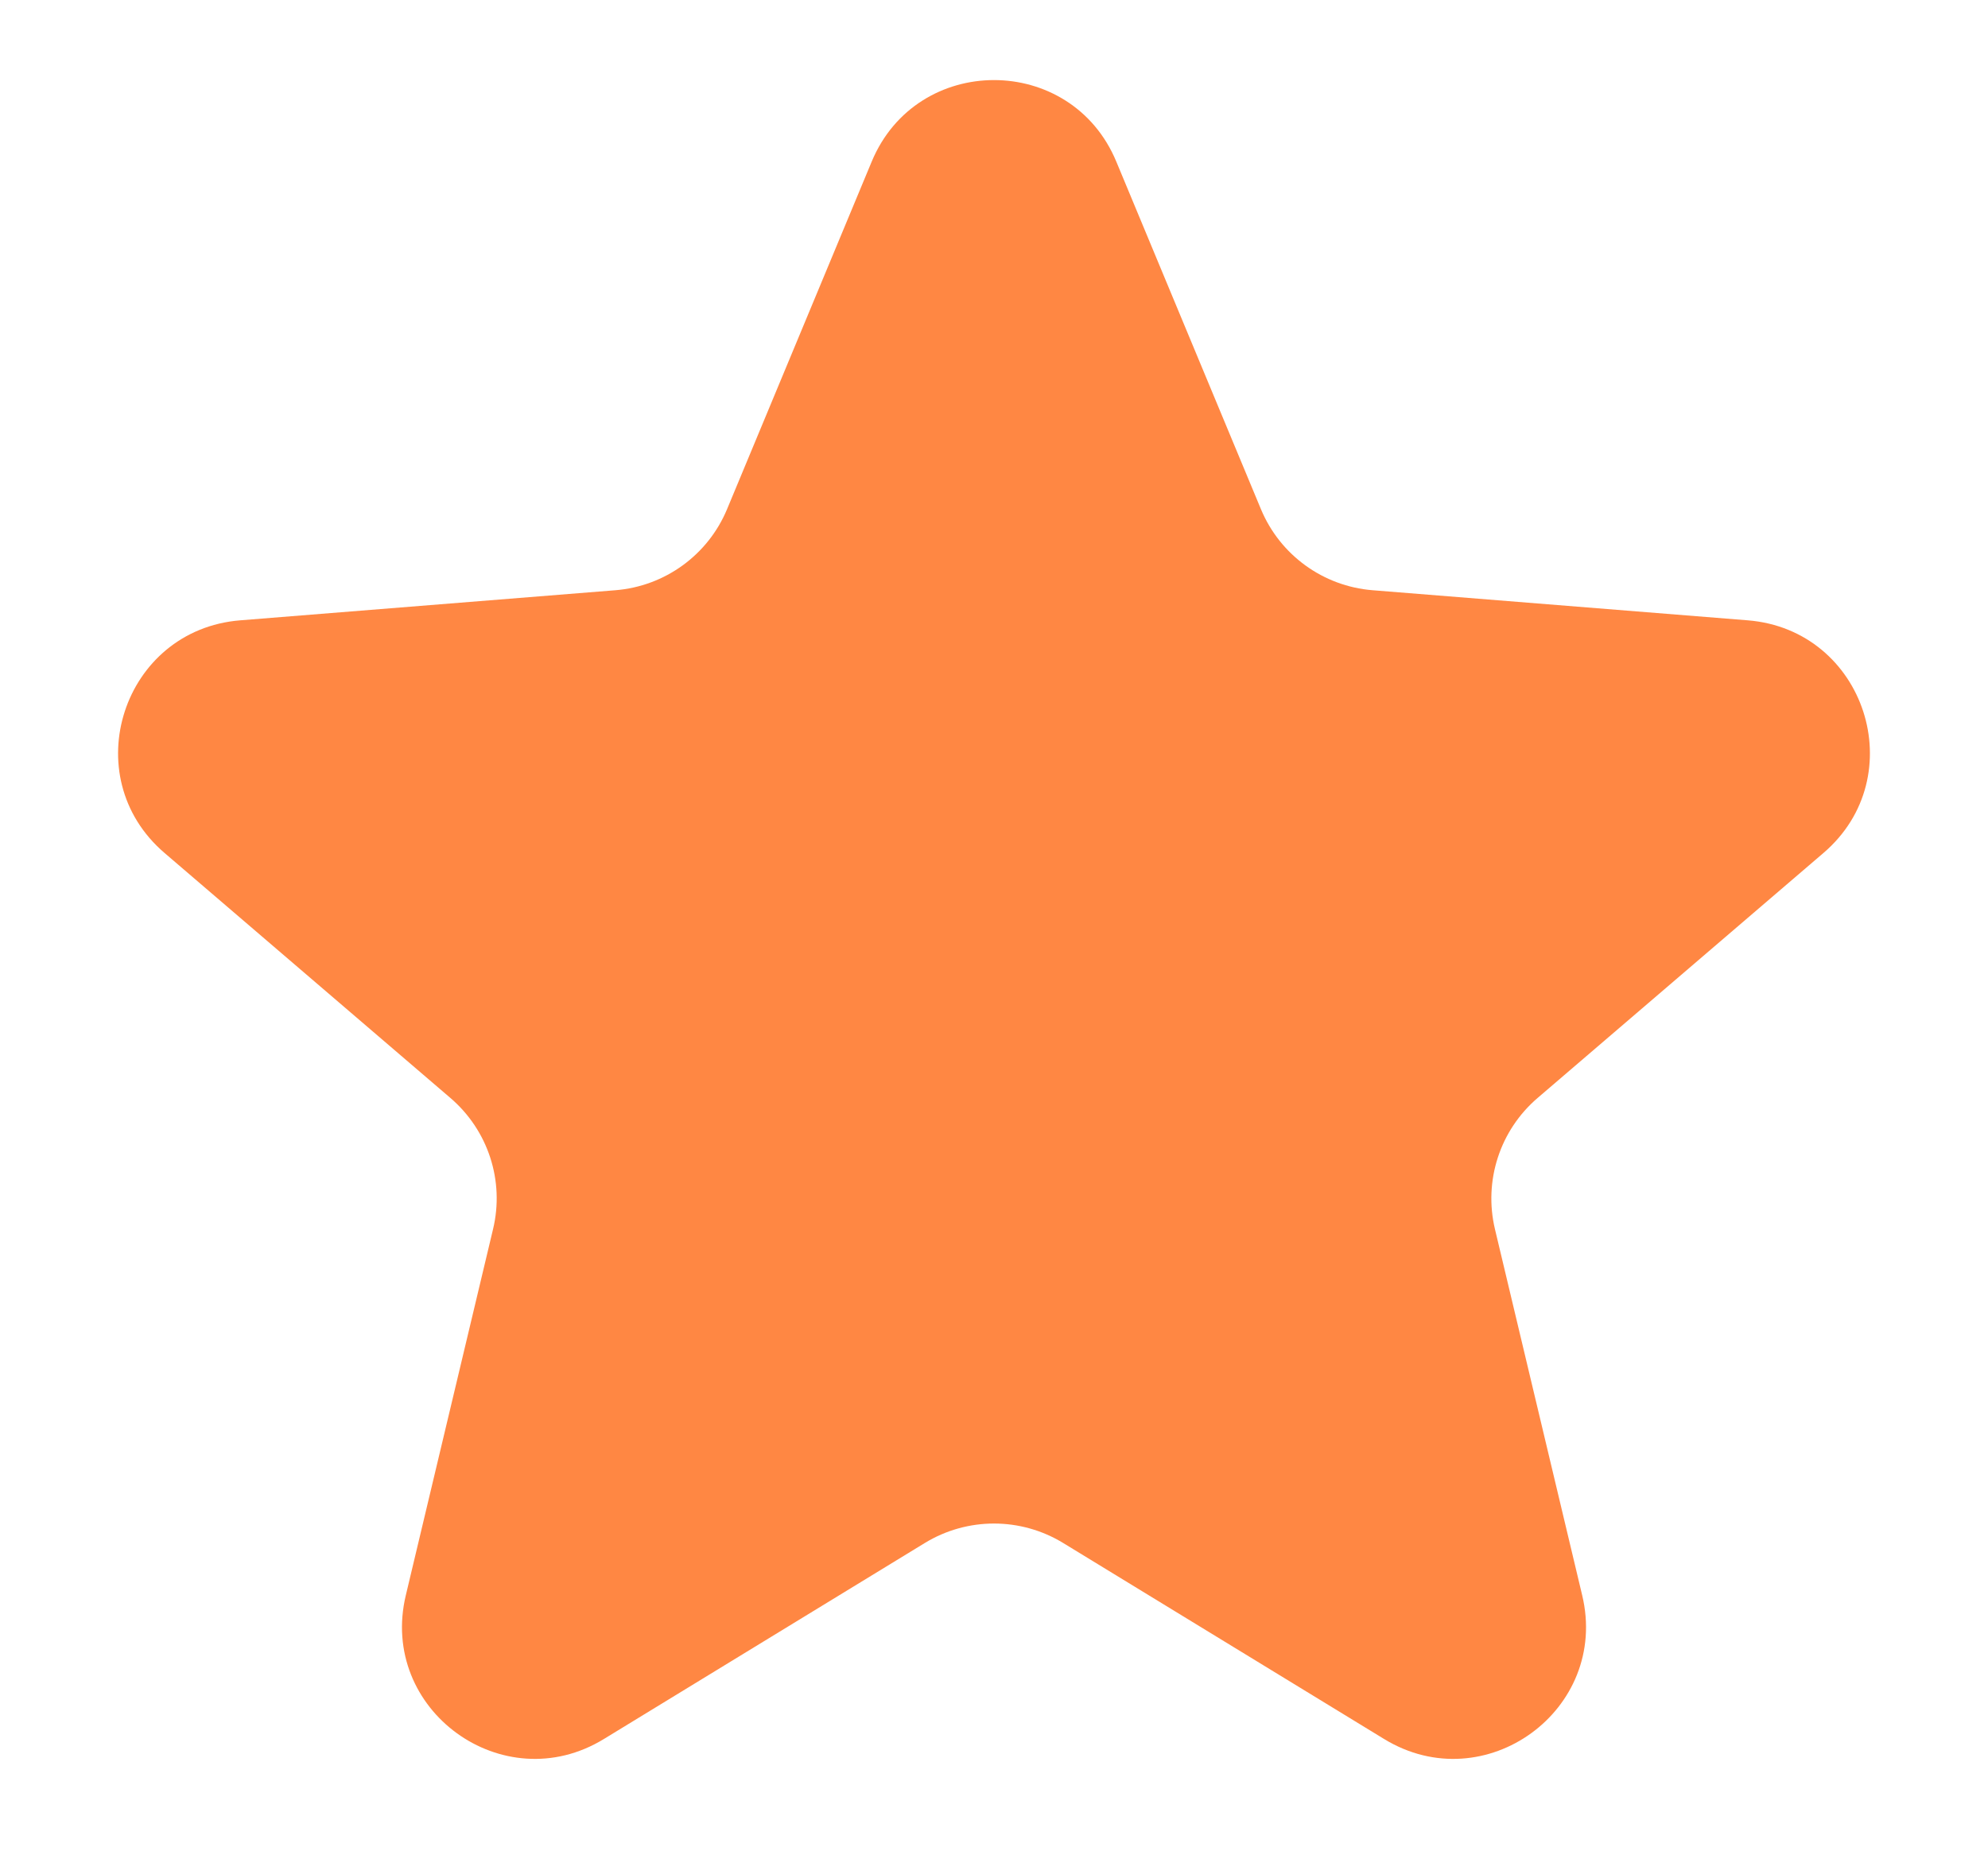 <svg width="15" height="14" viewBox="0 0 15 14" fill="none" xmlns="http://www.w3.org/2000/svg">
<path d="M6.577 1.22C6.918 0.399 8.082 0.399 8.423 1.22L9.514 3.842C9.658 4.188 9.983 4.424 10.357 4.454L13.187 4.681C14.074 4.752 14.434 5.859 13.758 6.437L11.602 8.285C11.317 8.529 11.193 8.911 11.28 9.276L11.938 12.038C12.145 12.903 11.204 13.587 10.444 13.123L8.021 11.643C7.701 11.448 7.299 11.448 6.979 11.643L4.556 13.123C3.797 13.587 2.855 12.903 3.062 12.038L3.72 9.276C3.808 8.911 3.683 8.529 3.398 8.285L1.242 6.437C0.566 5.859 0.926 4.752 1.813 4.681L4.643 4.454C5.017 4.424 5.342 4.188 5.486 3.842L6.577 1.22Z" fill="#FF8743"/>
</svg>
